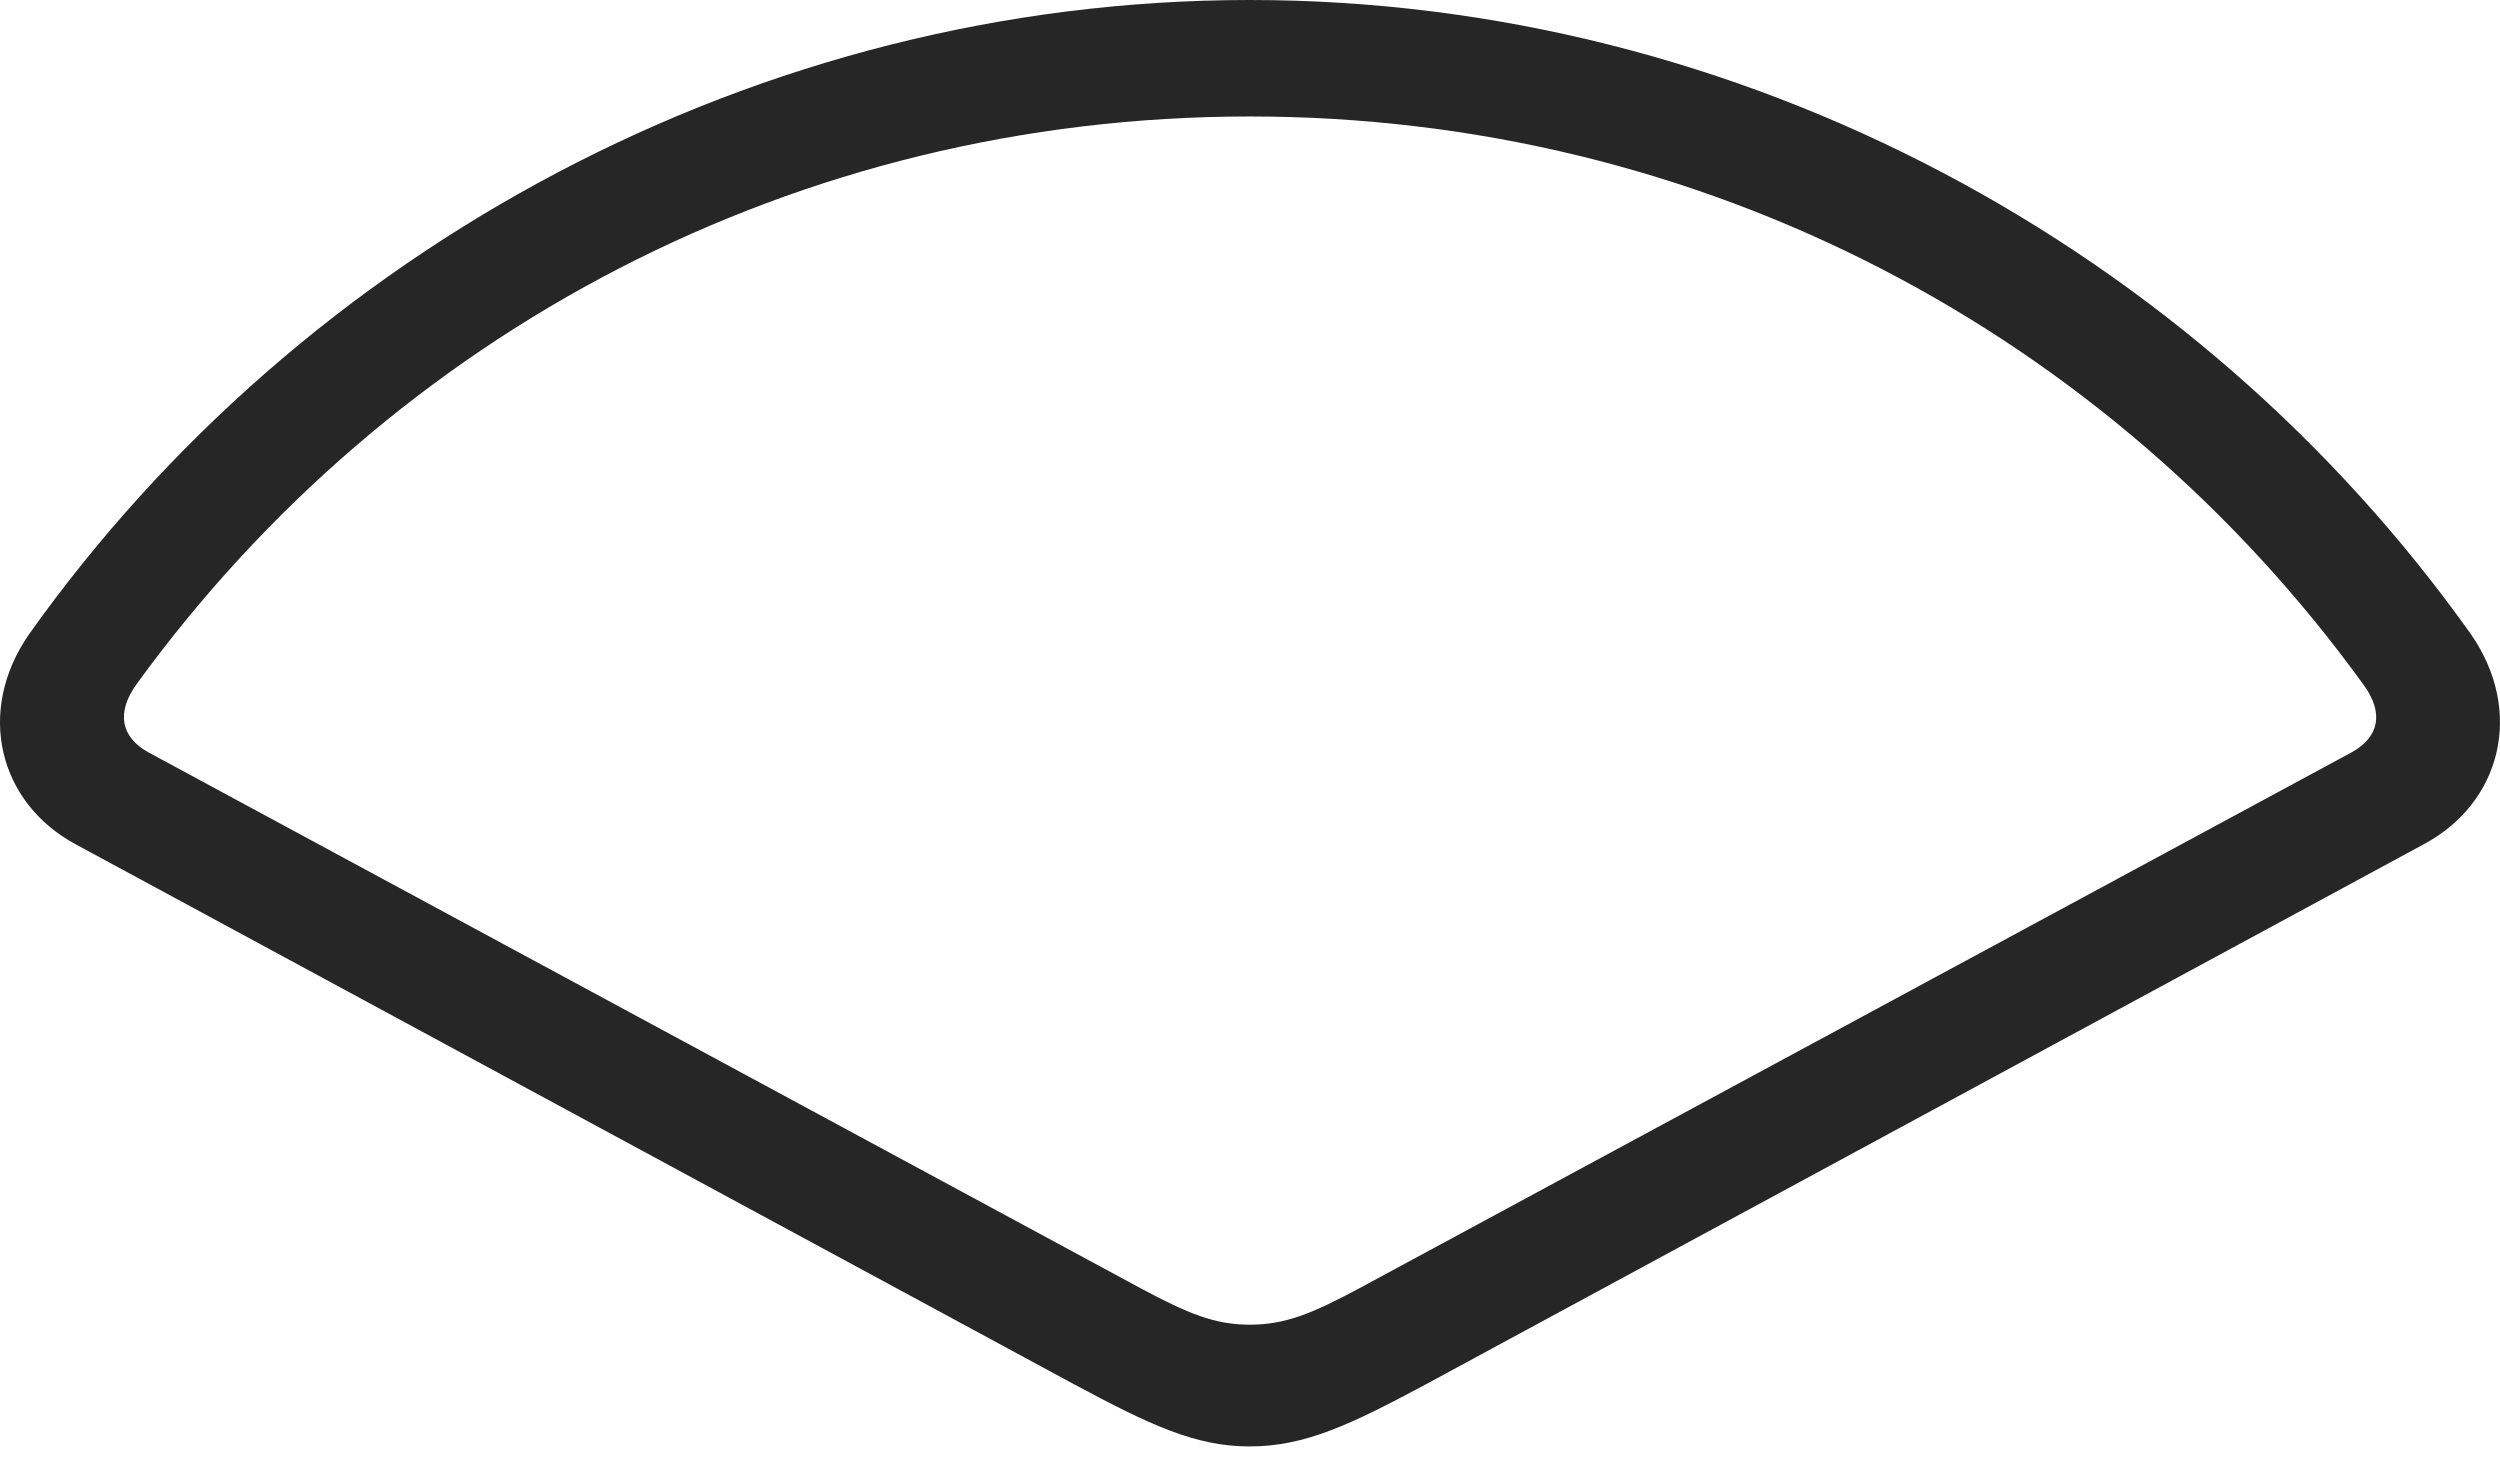 <?xml version="1.0" encoding="UTF-8"?>
<!--Generator: Apple Native CoreSVG 326-->
<!DOCTYPE svg
PUBLIC "-//W3C//DTD SVG 1.1//EN"
       "http://www.w3.org/Graphics/SVG/1.1/DTD/svg11.dtd">
<svg version="1.1" xmlns="http://www.w3.org/2000/svg" xmlns:xlink="http://www.w3.org/1999/xlink" viewBox="0 0 949.746 560.25">
 <g>
  <rect height="560.25" opacity="0" width="949.746" x="0" y="0"/>
  <path d="M28.748 320.75L408.248 526C436.748 541.25 453.998 549.5 474.748 549.5C495.748 549.5 512.998 541.25 541.498 526L920.748 320.75C950.248 305 958.998 270.25 938.748 241C834.498 94.25 661.748 0 474.748 0C287.998 0 115.248 94.25 10.998 241C-9.252 270.25-0.502 305 28.748 320.75ZM56.248 285.75C45.998 280 43.998 270.75 51.998 259.75C148.998 126.25 302.748 44.25 474.748 44.25C646.998 44.25 801.248 126.5 897.998 260.25C905.748 271 903.748 280 893.498 285.75L516.248 489.5C498.498 499 488.248 503.25 474.748 503.25C461.498 503.25 451.248 499 433.498 489.5Z" fill="black" fill-opacity="0.85"/>
 </g>
</svg>
